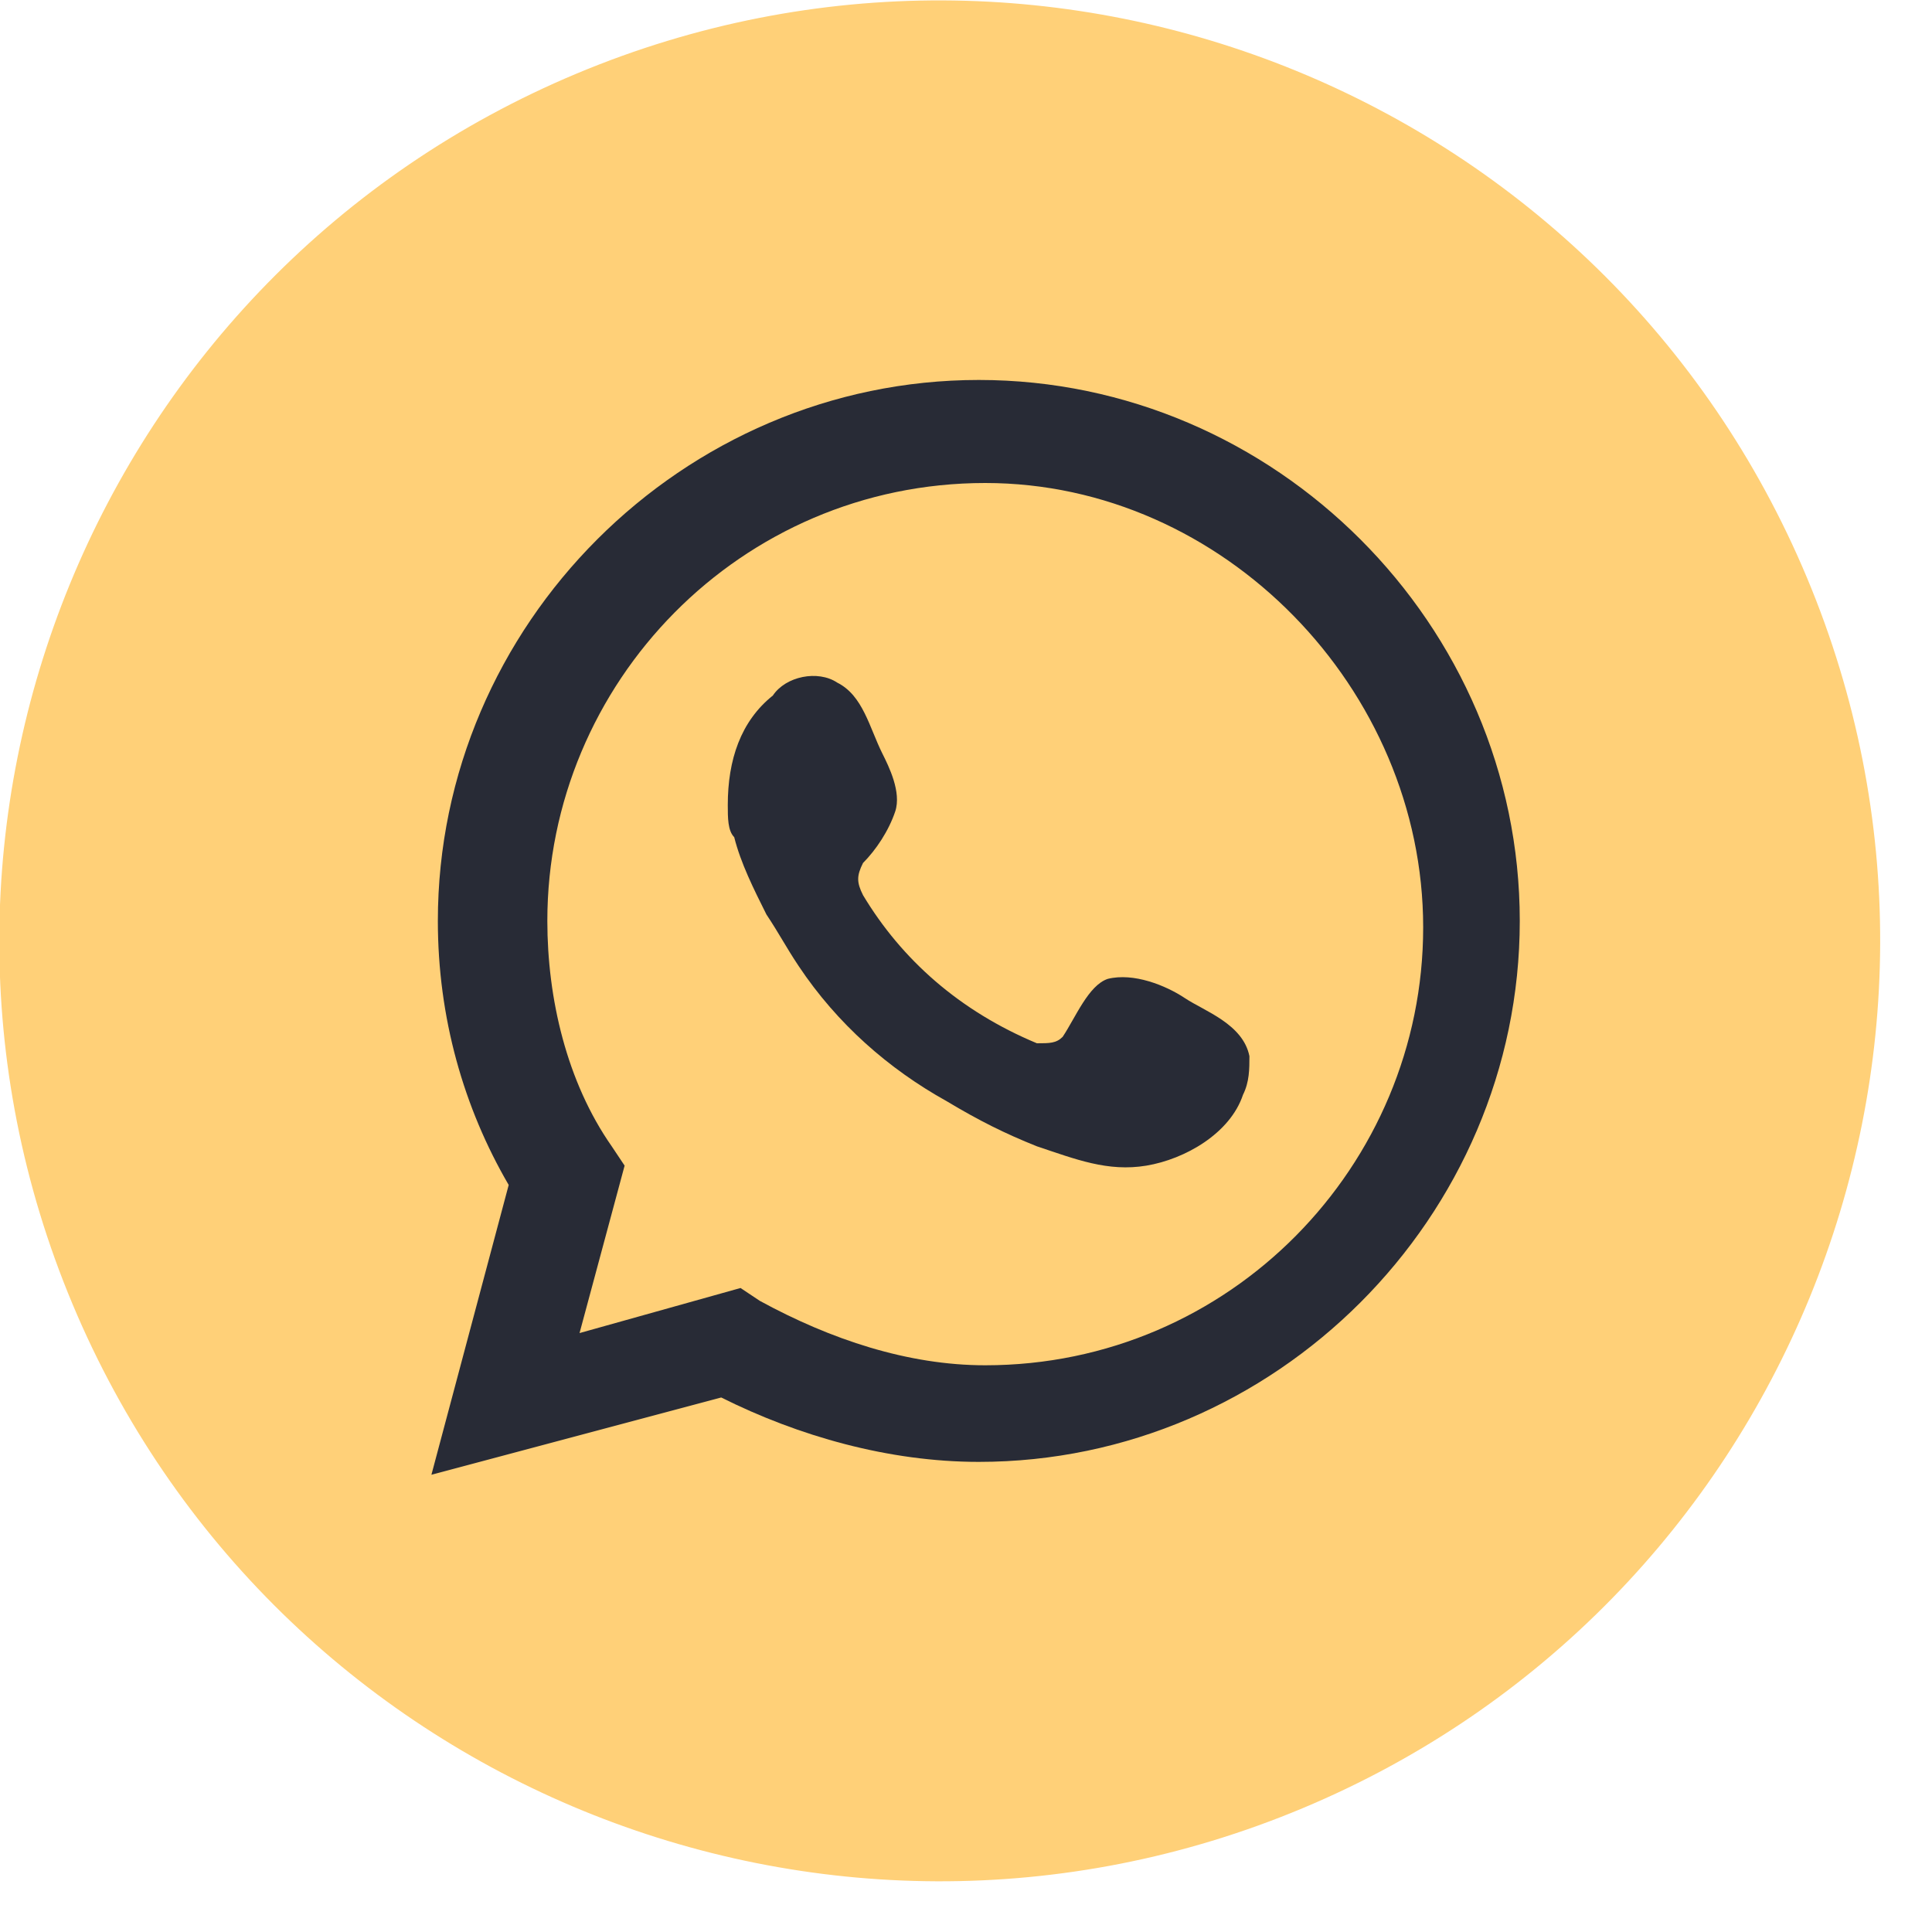 <svg width="30" height="30" viewBox="0 0 30 30" fill="none" xmlns="http://www.w3.org/2000/svg">
<path d="M20.229 28.077C27.667 24.963 31.173 16.41 28.059 8.972C24.946 1.535 16.393 -1.971 8.955 1.142C1.518 4.256 -1.988 12.809 1.125 20.247C4.239 27.684 12.792 31.19 20.229 28.077Z" fill="#FFD078"/>
<path d="M6.699 22.9L7.899 18.4C7.199 17.2 6.799 15.8 6.799 14.3C6.799 9.7 10.599 5.9 15.199 5.9C19.799 5.9 23.599 9.7 23.599 14.3C23.599 18.9 19.799 22.7 15.199 22.7C13.799 22.7 12.399 22.3 11.199 21.7L6.699 22.9ZM11.499 20L11.799 20.2C12.899 20.8 14.099 21.2 15.299 21.2C19.099 21.2 22.099 18.1 22.099 14.4C22.099 10.7 18.999 7.5 15.299 7.5C11.499 7.5 8.499 10.6 8.499 14.3C8.499 15.5 8.799 16.8 9.499 17.8L9.699 18.1L8.999 20.7L11.499 20Z" fill="#282B36"/>
<path fill-rule="evenodd" clip-rule="evenodd" d="M18.401 15.5C18.101 15.3 17.601 15.1 17.201 15.2C16.901 15.3 16.701 15.8 16.501 16.1C16.401 16.2 16.301 16.2 16.101 16.2C14.901 15.7 14.001 14.9 13.401 13.9C13.301 13.7 13.301 13.6 13.401 13.4C13.601 13.2 13.801 12.9 13.901 12.6C14.001 12.3 13.801 11.9 13.701 11.7C13.501 11.3 13.401 10.8 13.001 10.6C12.701 10.4 12.201 10.5 12.001 10.8C11.501 11.2 11.301 11.8 11.301 12.5C11.301 12.7 11.301 12.9 11.401 13C11.501 13.4 11.701 13.8 11.901 14.2C12.101 14.5 12.201 14.7 12.401 15C13.001 15.9 13.801 16.6 14.701 17.1C15.201 17.4 15.601 17.6 16.101 17.8C16.701 18 17.201 18.2 17.801 18.1C18.401 18 19.101 17.6 19.301 17C19.401 16.8 19.401 16.6 19.401 16.4C19.301 15.9 18.701 15.7 18.401 15.5Z" fill="#282B36"/>
</svg>
